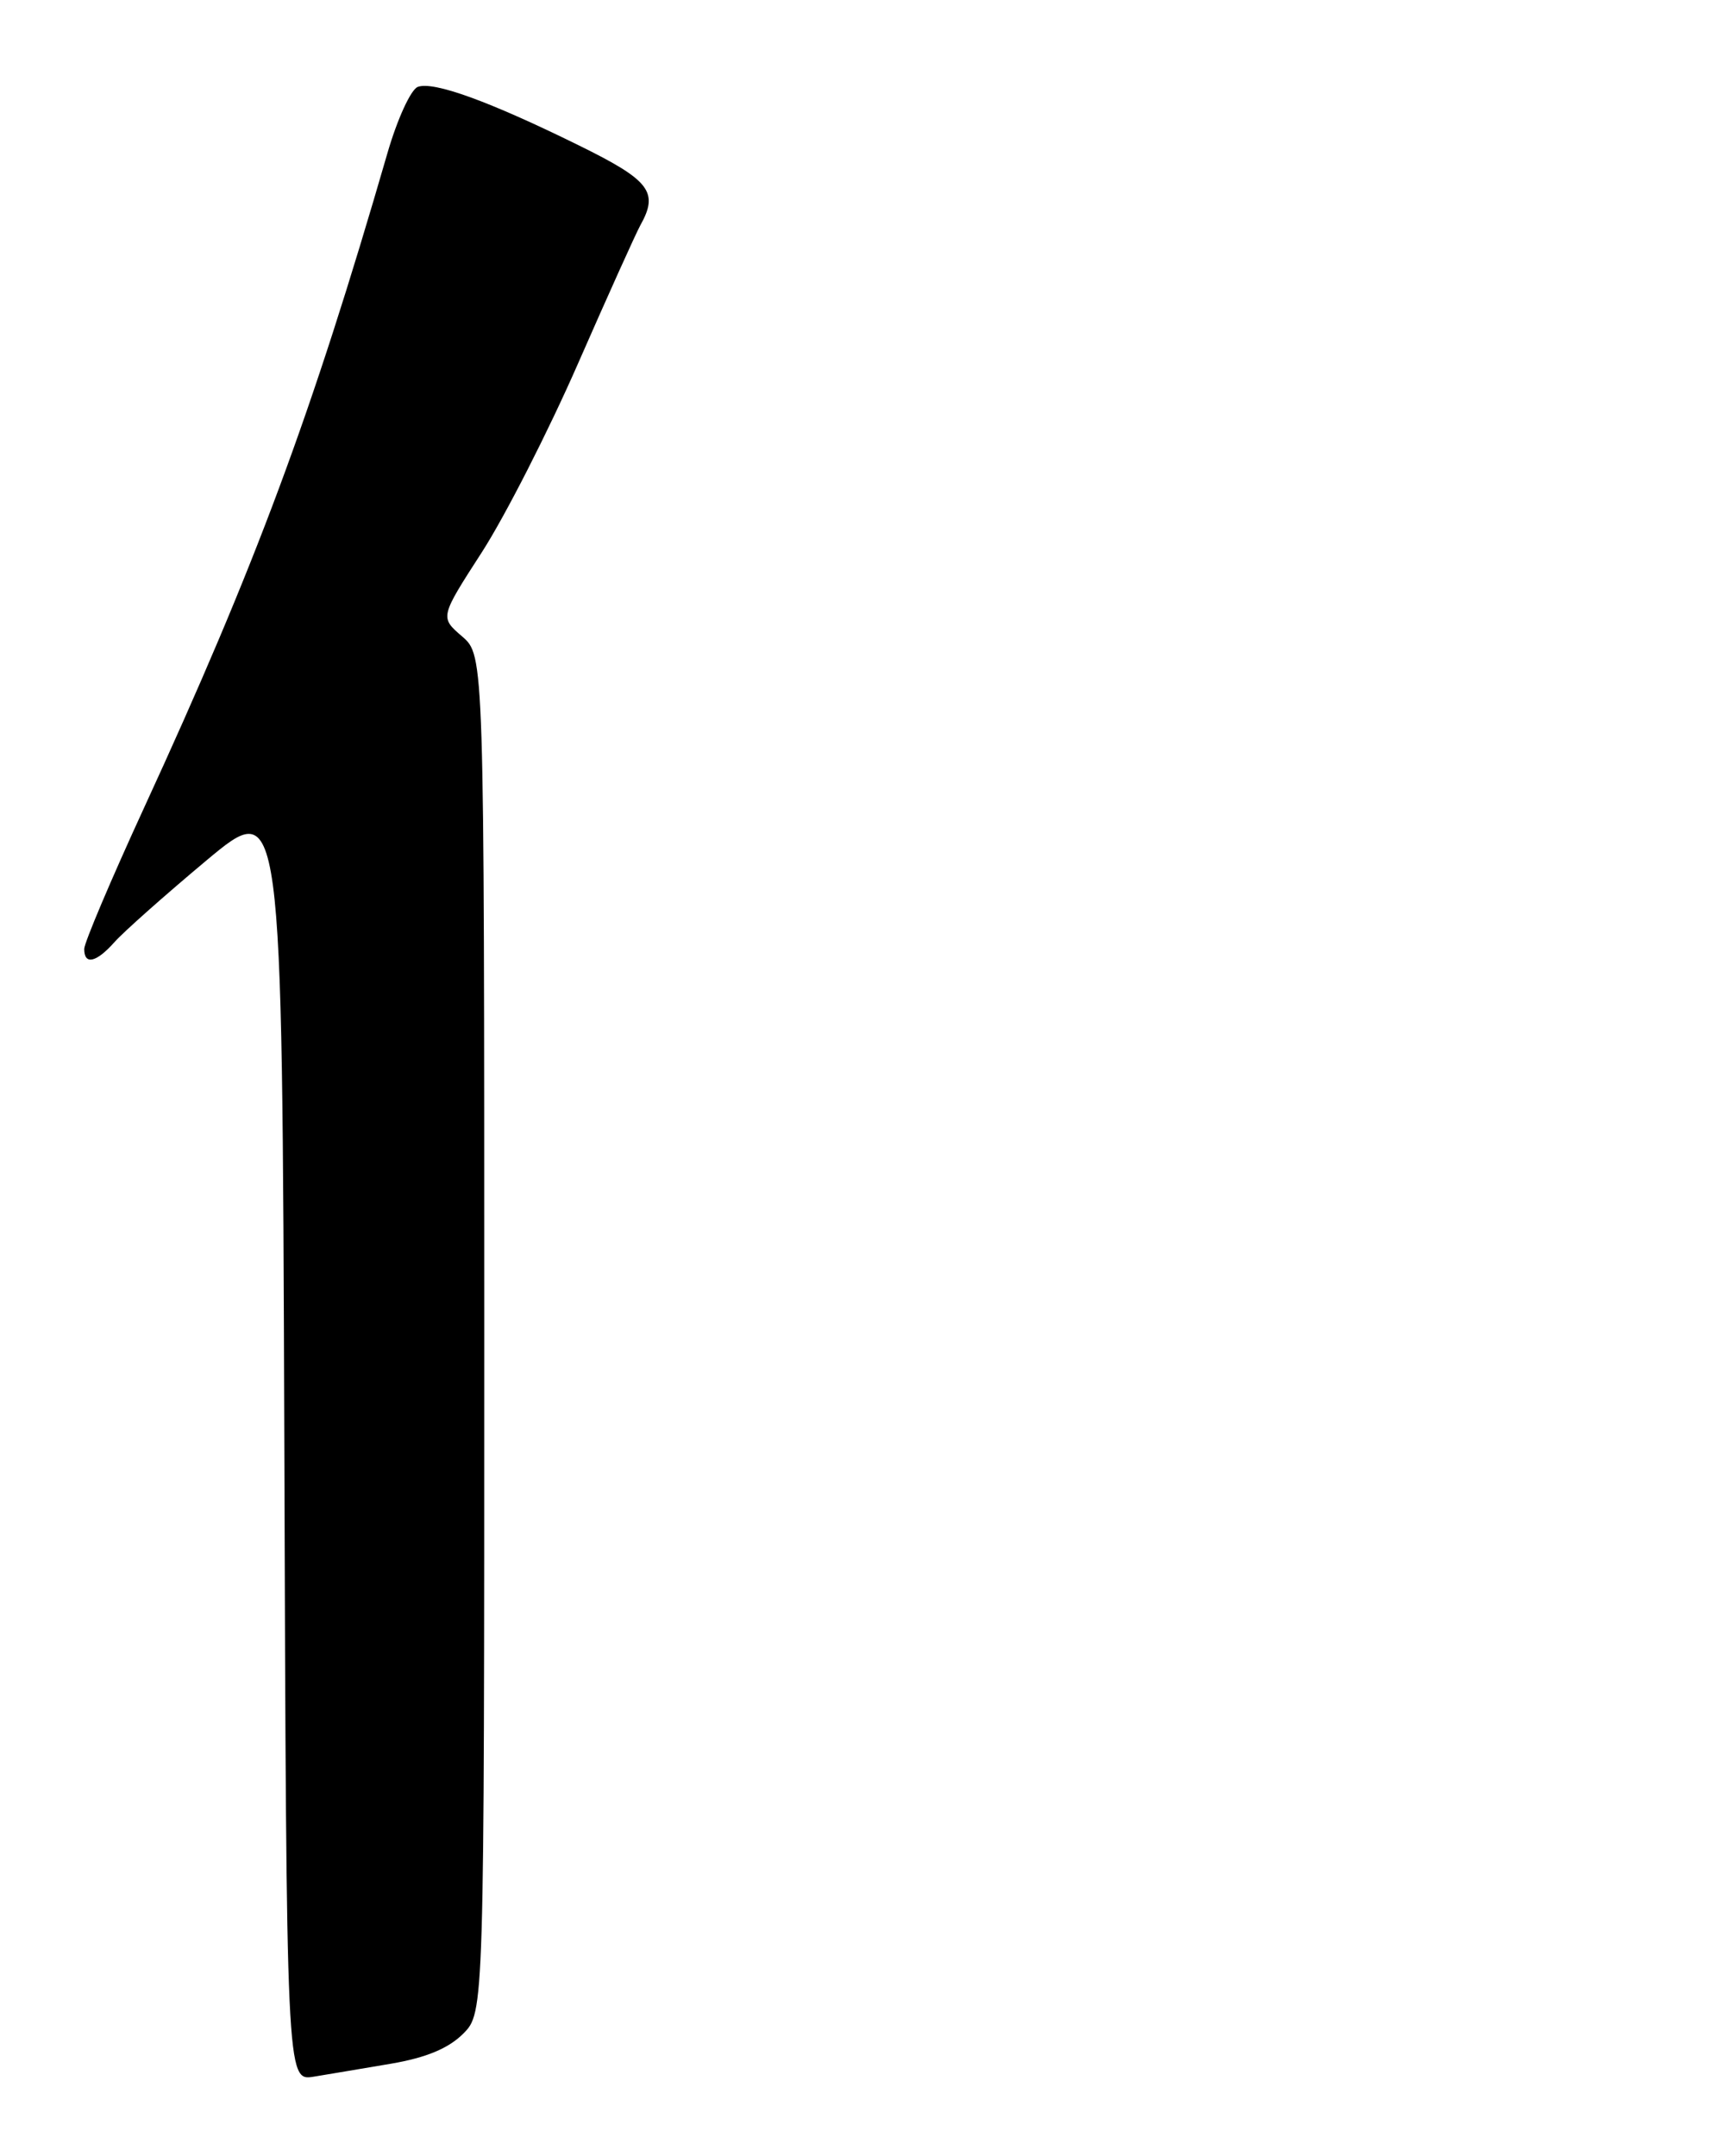 <?xml version="1.0" encoding="UTF-8" standalone="no"?>
<!DOCTYPE svg PUBLIC "-//W3C//DTD SVG 1.1//EN" "http://www.w3.org/Graphics/SVG/1.1/DTD/svg11.dtd" >
<svg xmlns="http://www.w3.org/2000/svg" xmlns:xlink="http://www.w3.org/1999/xlink" version="1.1" viewBox="0 0 204 256">
 <g >
 <path fill="currentColor"
d=" M 46.49 245.01 C 50.62 244.30 53.25 243.20 54.99 241.47 C 57.50 238.95 57.50 238.95 57.50 158.39 C 57.50 77.83 57.50 77.83 54.87 75.56 C 52.23 73.29 52.23 73.29 57.24 65.53 C 59.99 61.25 65.13 51.17 68.65 43.13 C 72.18 35.08 75.50 27.72 76.03 26.76 C 78.25 22.80 77.19 21.42 68.75 17.27 C 58.10 12.02 51.45 9.61 49.60 10.32 C 48.78 10.64 47.16 14.18 46.00 18.20 C 36.98 49.33 30.35 67.14 17.10 95.92 C 13.20 104.40 10.00 111.94 10.00 112.67 C 10.00 114.62 11.43 114.29 13.60 111.85 C 14.64 110.67 19.55 106.31 24.50 102.17 C 33.50 94.65 33.50 94.65 33.76 170.87 C 34.01 247.09 34.01 247.09 37.26 246.56 C 39.04 246.27 43.19 245.57 46.49 245.01 Z "/>
</g>
</svg>